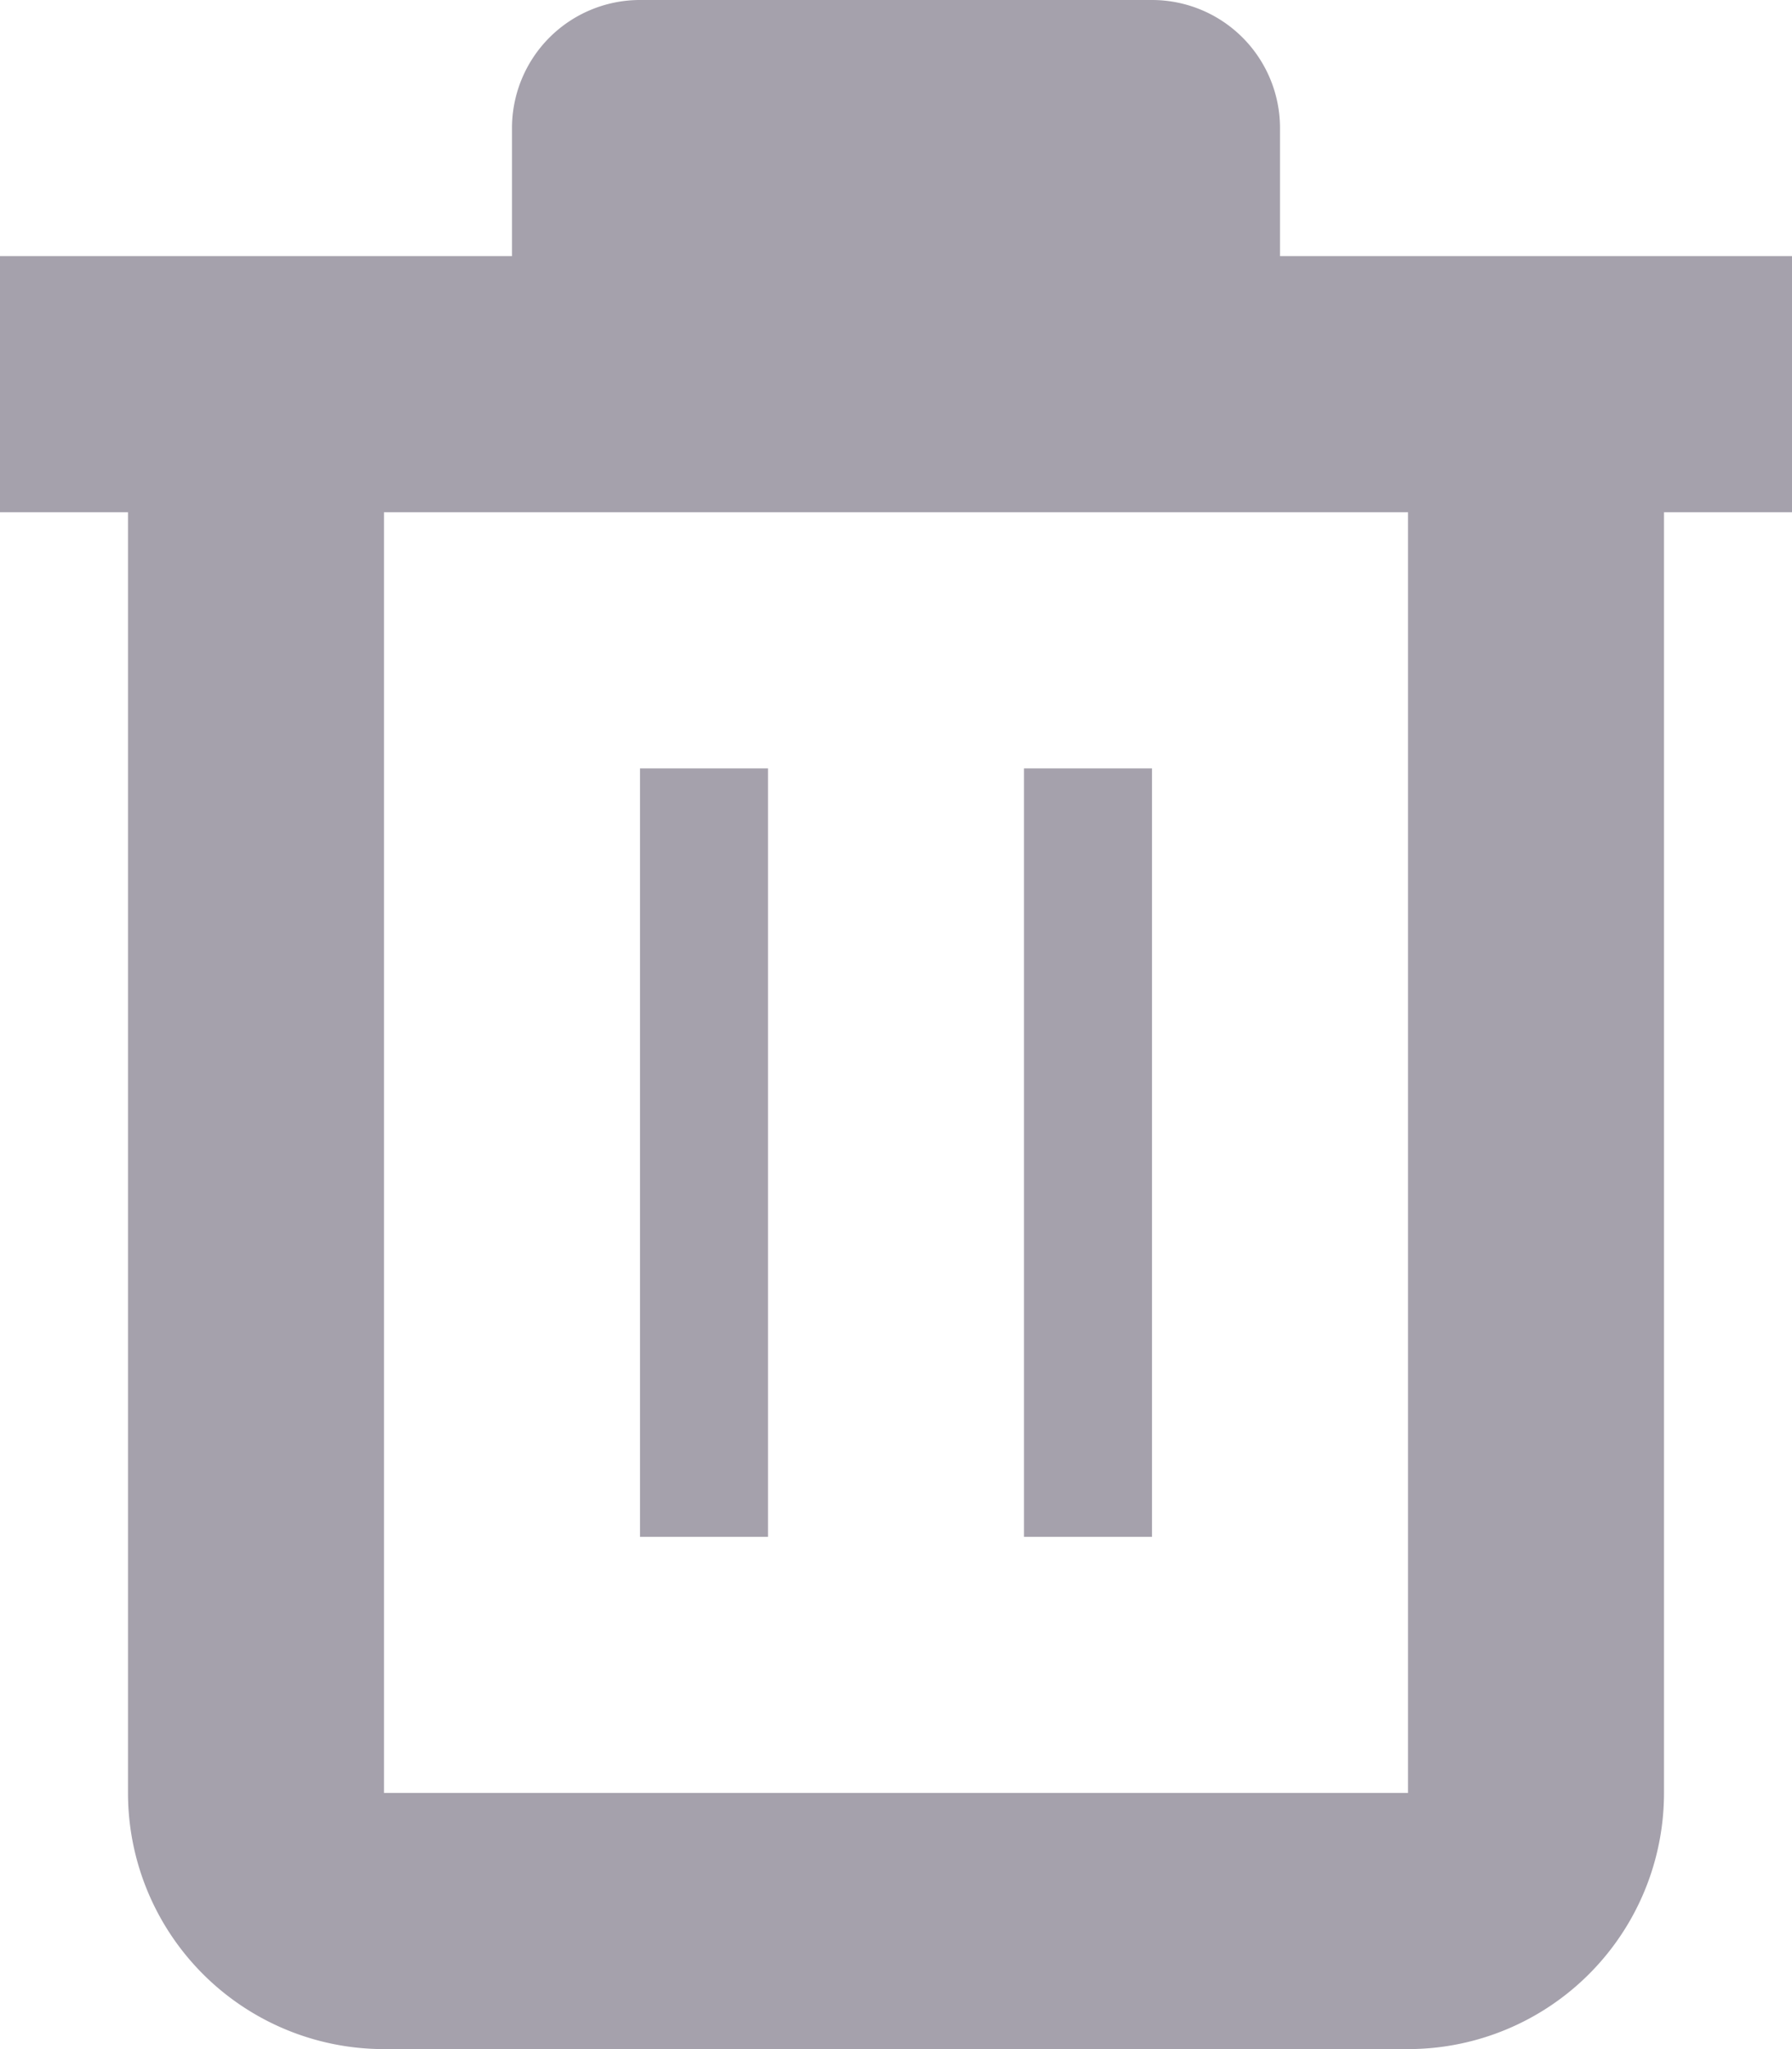 <svg xmlns="http://www.w3.org/2000/svg" width="14" height="16" viewBox="0 0 14 16">
    <path fill="#A5A1AC" fill-rule="evenodd" d="M3 14h8V4H3v10zM14 4h-1v10a2 2 0 0 1-2 2H3a2 2 0 0 1-2-2V4H0V2h4V1a1 1 0 0 1 1-1h4a1 1 0 0 1 1 1v1h4v2zm-6 8h1V6H8v6zm-3 0h1V6H5v6z"/>
</svg>
